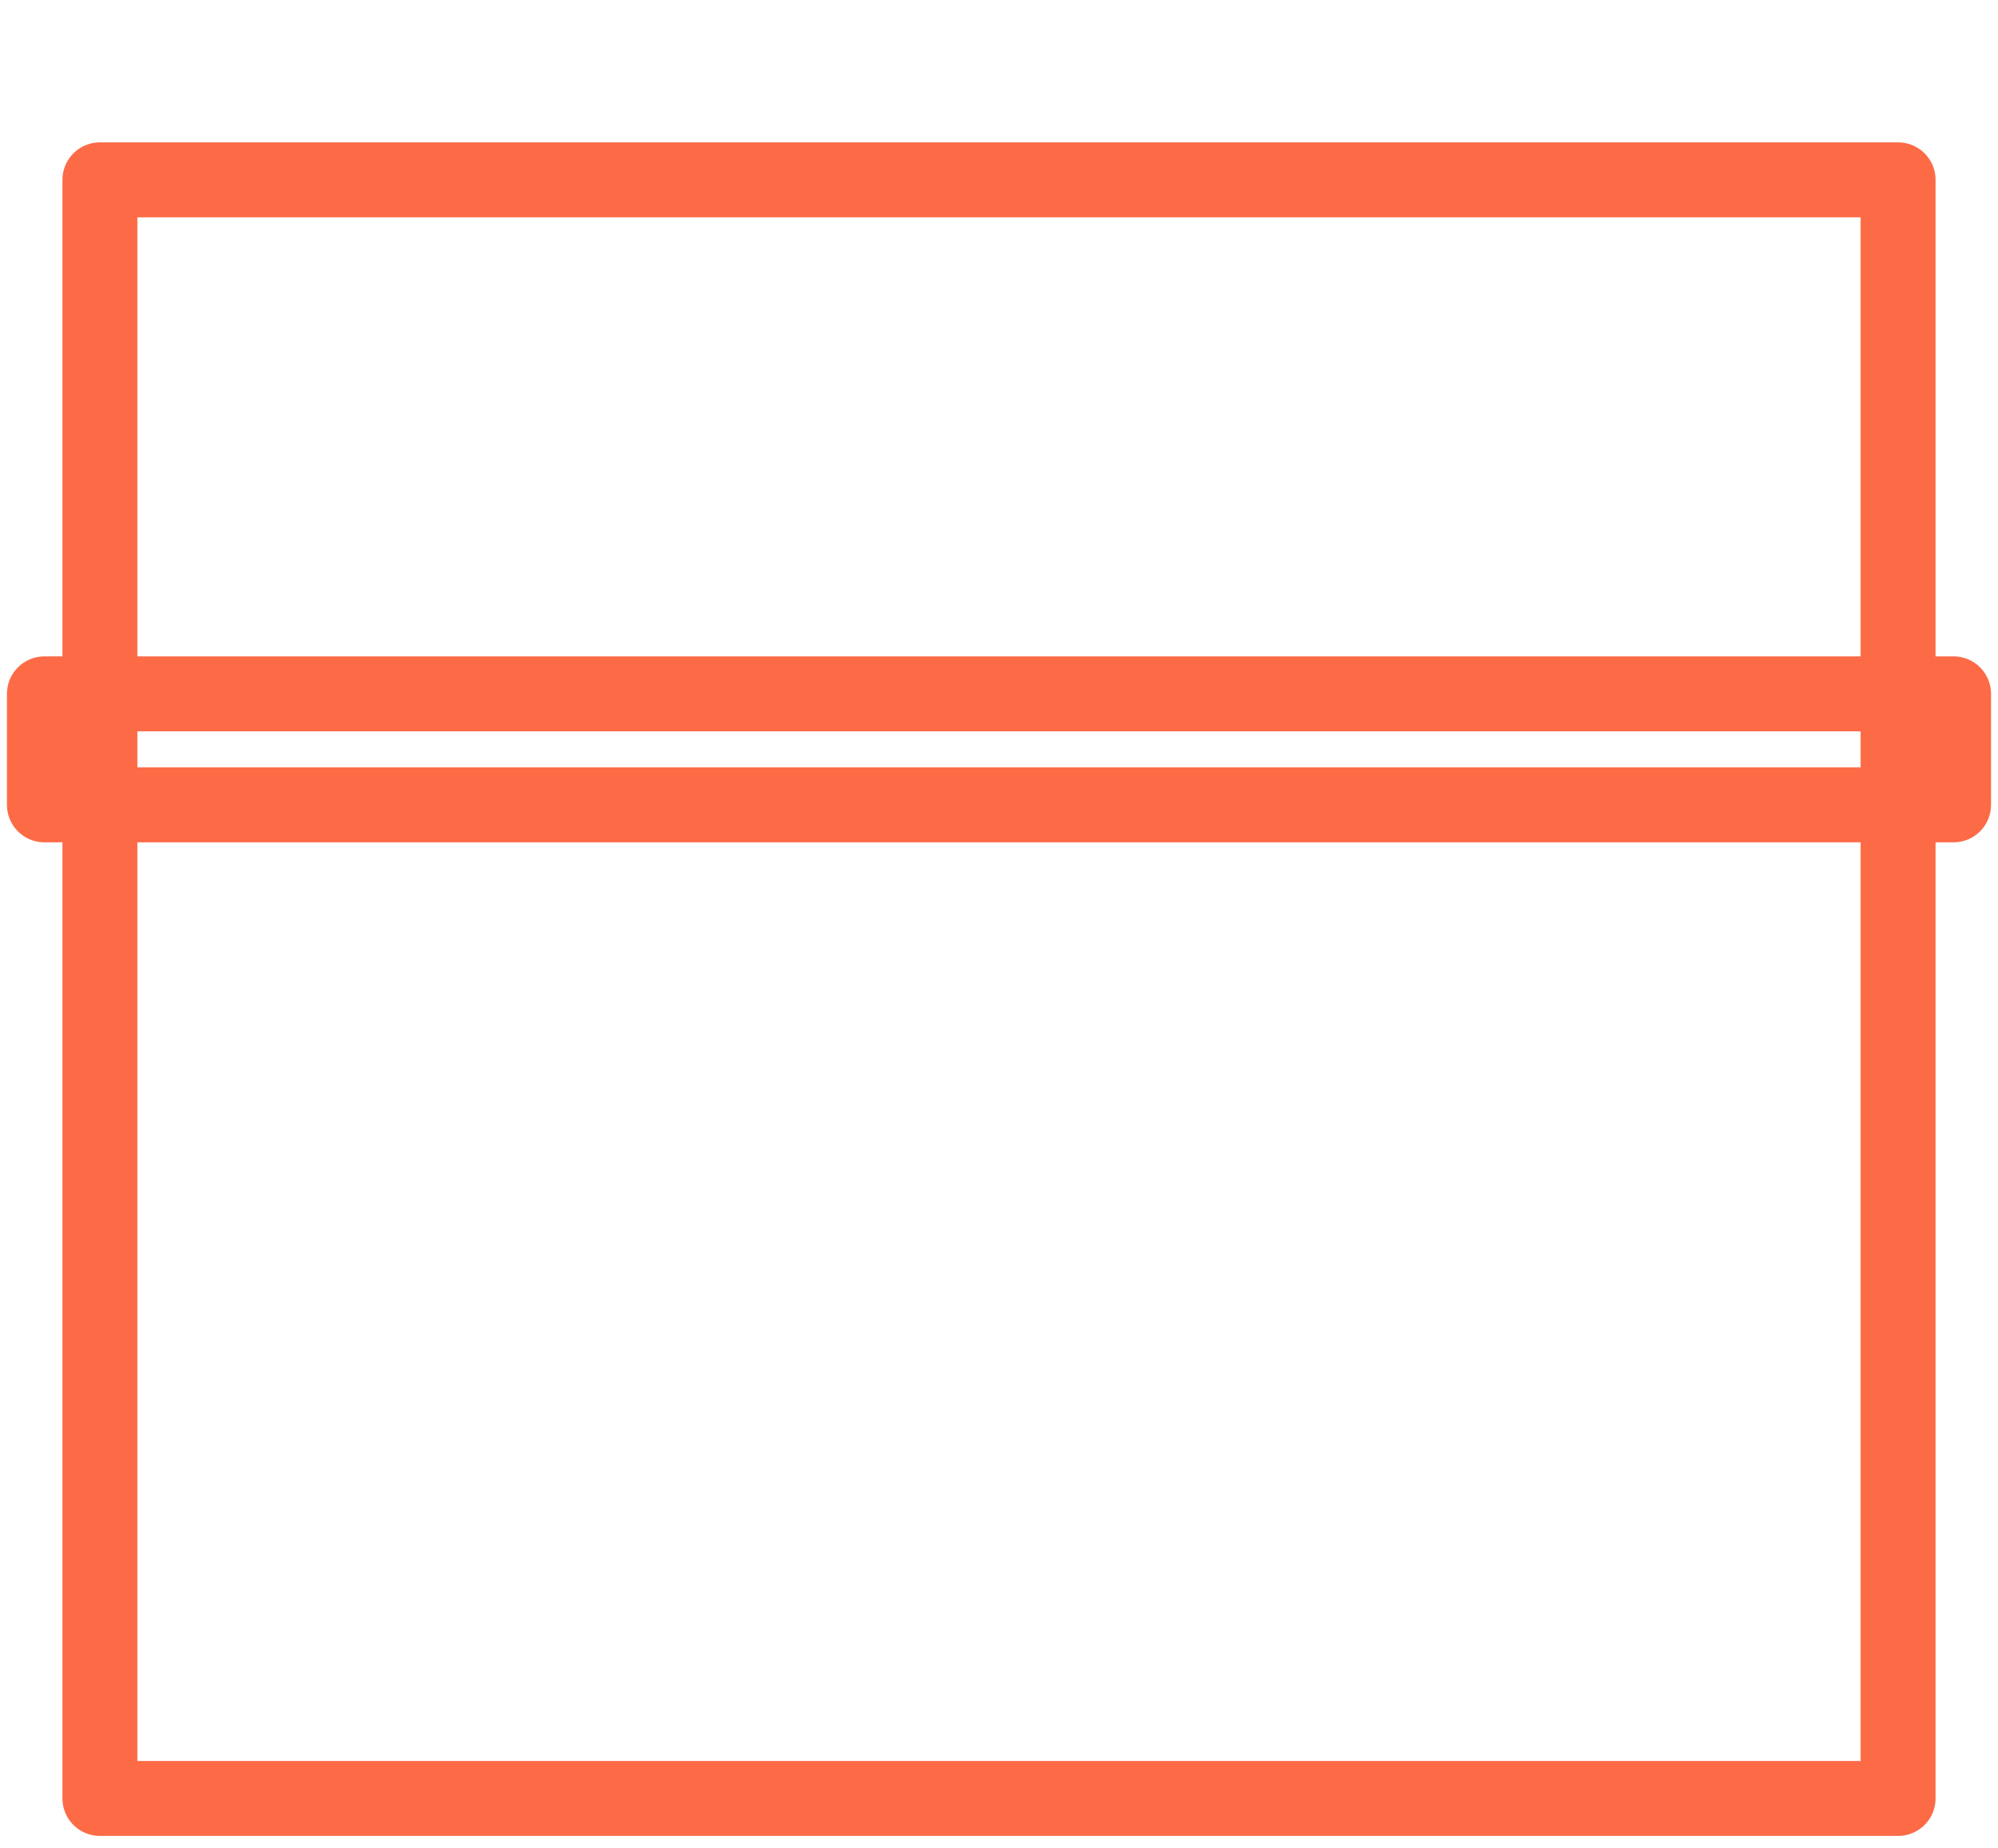 <svg width="40" height="37" viewBox="0 0 40 37" fill="none" xmlns="http://www.w3.org/2000/svg">
<path fill-rule="evenodd" clip-rule="evenodd" d="M2 3.6H38V36H2V3.6Z" stroke="#FD6A46" stroke-width="1.5" stroke-linecap="round" stroke-linejoin="round"/>
<path d="M0.889 13.889V13.139C0.475 13.139 0.139 13.475 0.139 13.889H0.889ZM0.889 16.111H0.139C0.139 16.525 0.475 16.861 0.889 16.861L0.889 16.111ZM39.111 16.111V16.861C39.525 16.861 39.861 16.525 39.861 16.111H39.111ZM39.111 13.889H39.861C39.861 13.475 39.525 13.139 39.111 13.139V13.889ZM0.889 14.639H2V13.139H0.889V14.639ZM1.639 16.111V13.889H0.139V16.111H1.639ZM2 15.361H0.889V16.861H2V15.361ZM38 15.361H2V16.861H38V15.361ZM39.111 15.361H38V16.861H39.111V15.361ZM38.361 13.889V16.111H39.861V13.889H38.361ZM38 14.639H39.111V13.139H38V14.639ZM2 14.639H38V13.139H2V14.639Z" fill="#FD6A46"/>
</svg>
